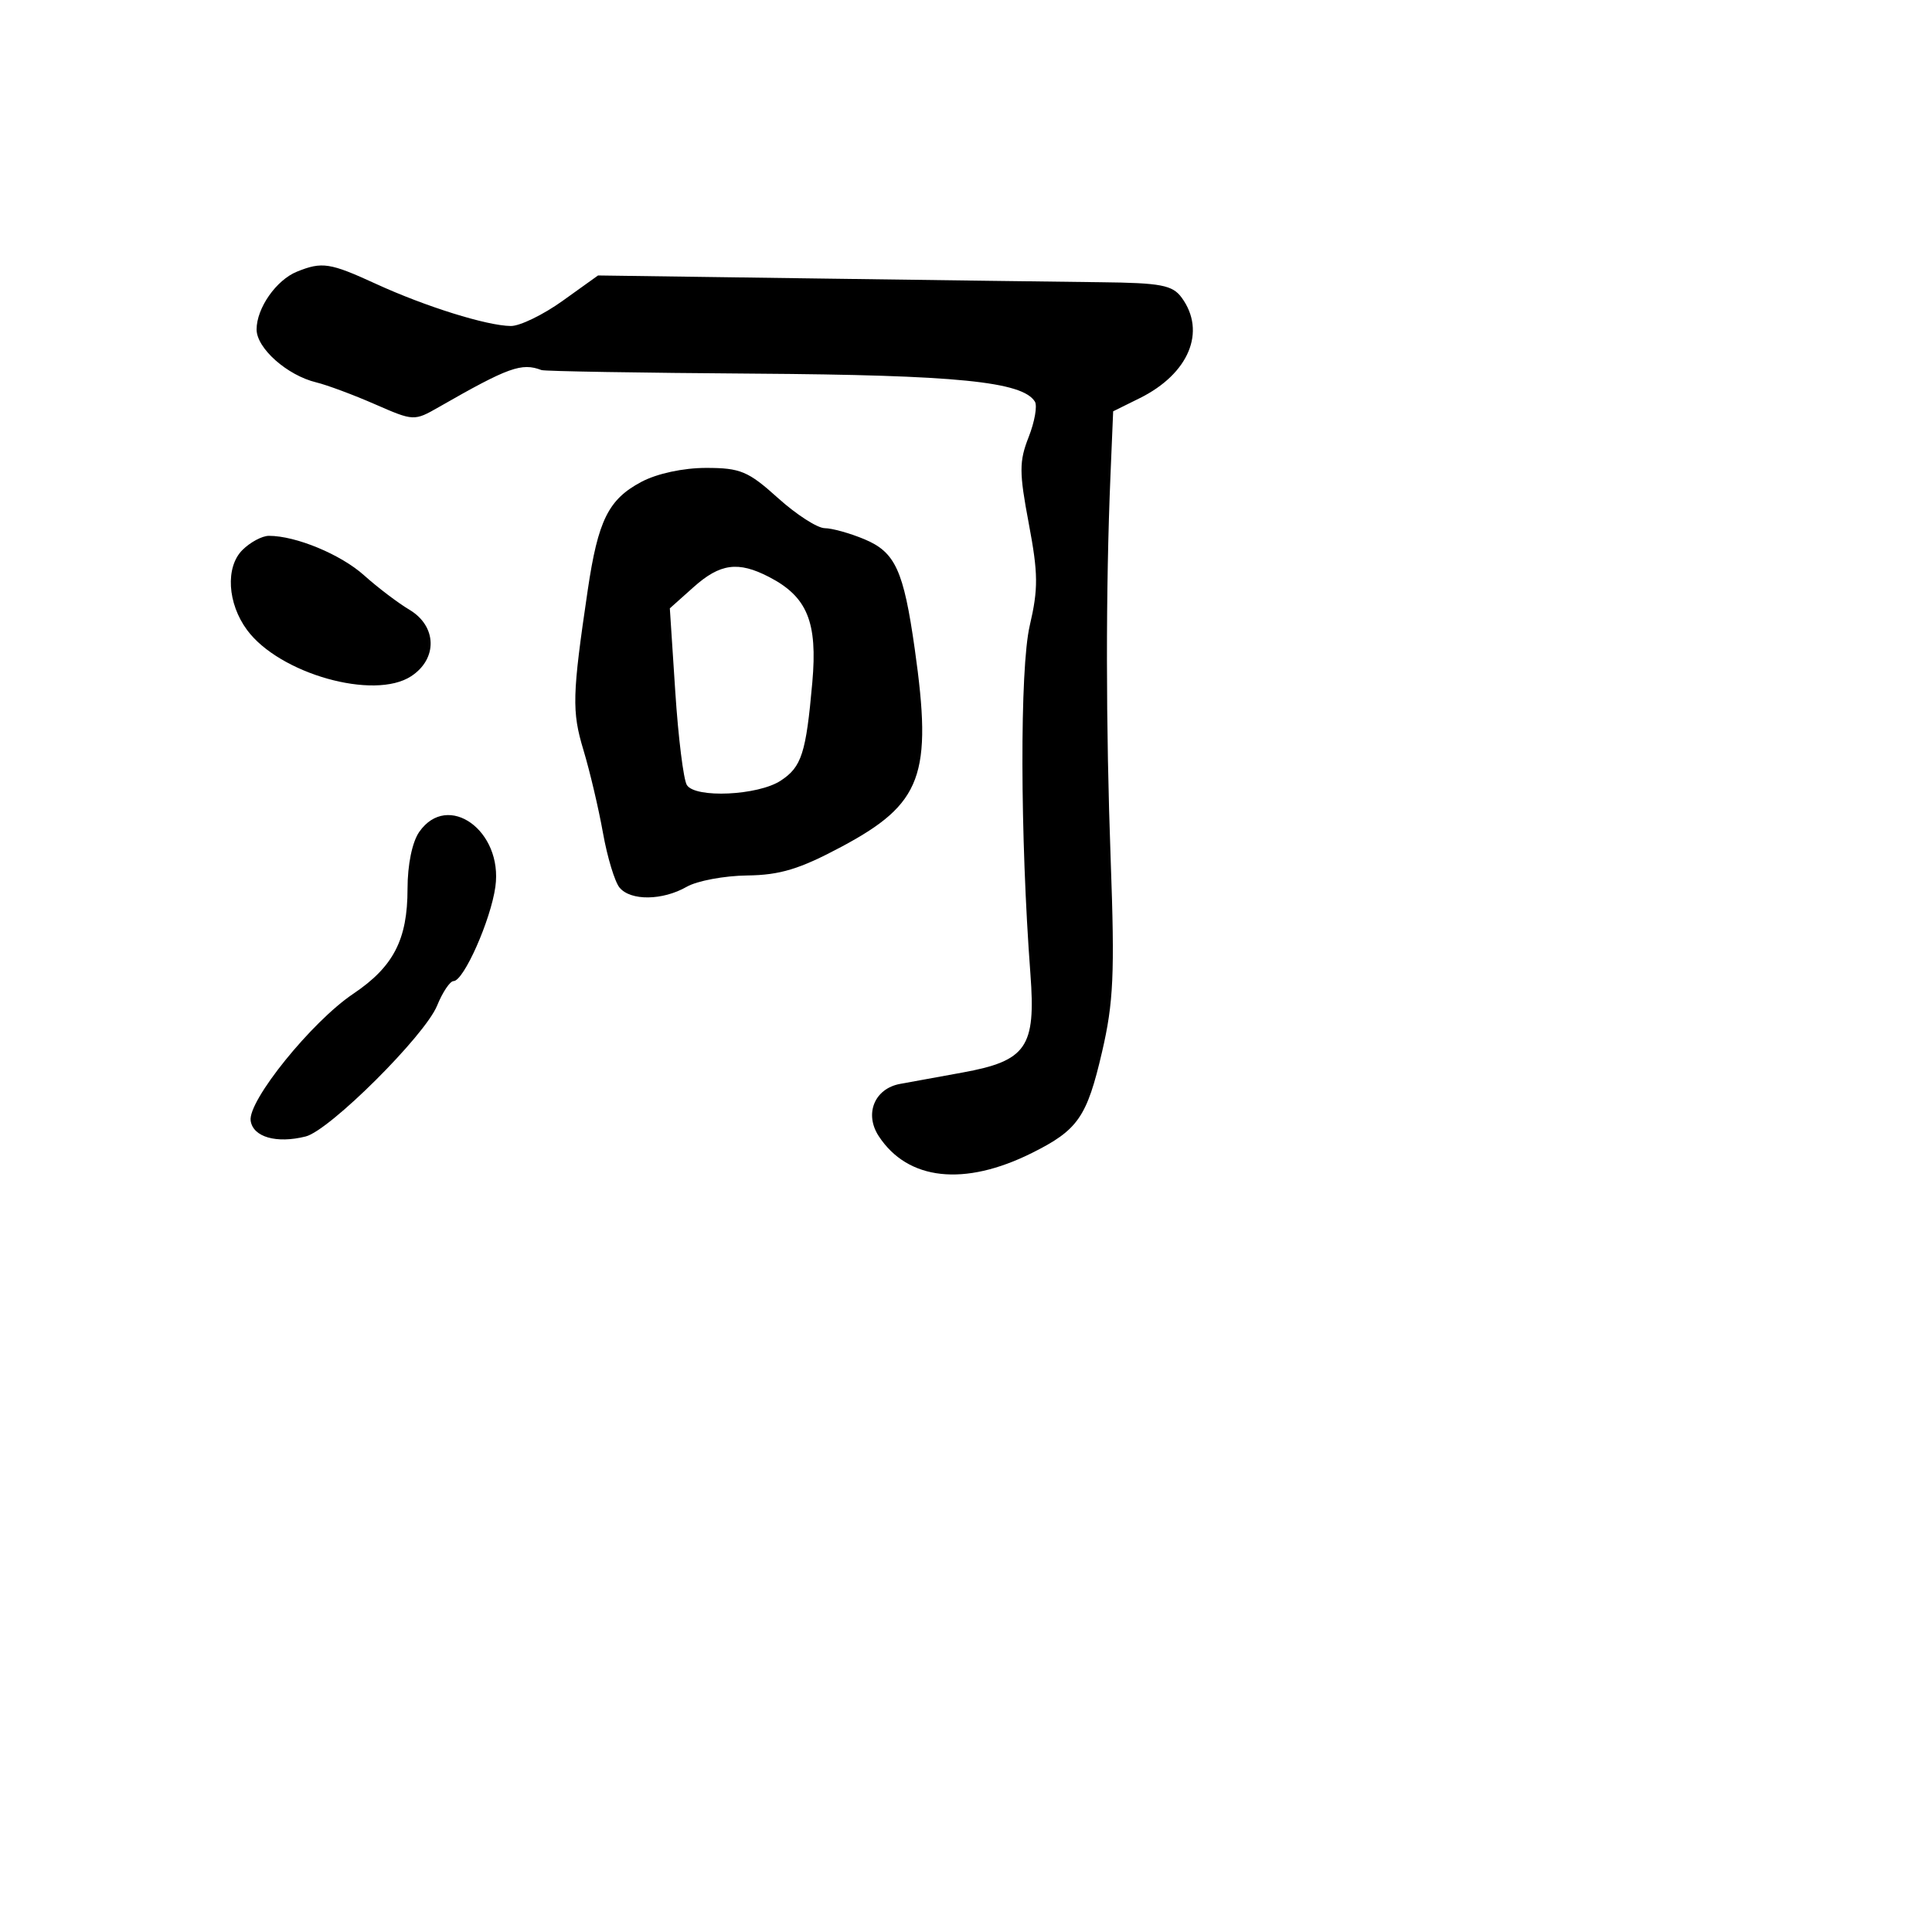<svg xmlns="http://www.w3.org/2000/svg" width="256" height="256" viewBox="0 0 256 256" version="1.1">
	<path d="M 39.357 35.992 C 36.605 37.102, 34 40.826, 34 43.650 C 34 46.146, 38.043 49.733, 41.912 50.670 C 43.336 51.015, 46.830 52.316, 49.678 53.562 C 54.821 55.811, 54.878 55.813, 58.178 53.924 C 67.375 48.658, 69.114 48.031, 71.750 49.036 C 72.162 49.193, 84.875 49.406, 100 49.510 C 126.777 49.694, 135.475 50.561, 137.127 53.213 C 137.471 53.766, 137.101 55.880, 136.303 57.911 C 135.034 61.141, 135.036 62.577, 136.320 69.376 C 137.569 75.991, 137.588 78.006, 136.446 82.900 C 135.118 88.596, 135.161 110.785, 136.537 129.073 C 137.267 138.781, 136.029 140.569, 127.500 142.123 C 124.200 142.724, 120.500 143.398, 119.279 143.620 C 115.878 144.238, 114.503 147.592, 116.438 150.546 C 120.291 156.426, 127.786 157.245, 136.751 152.767 C 142.844 149.725, 144.017 148.032, 146.028 139.381 C 147.547 132.844, 147.721 129.030, 147.177 114.091 C 146.522 96.085, 146.510 78.085, 147.143 63 L 147.500 54.500 151 52.769 C 157.528 49.540, 159.872 43.942, 156.580 39.441 C 155.362 37.775, 153.841 37.485, 145.830 37.396 C 140.699 37.339, 123.617 37.114, 107.872 36.896 L 79.243 36.500 74.555 39.860 C 71.977 41.708, 68.884 43.210, 67.683 43.197 C 64.508 43.164, 56.351 40.614, 49.814 37.612 C 43.721 34.813, 42.678 34.651, 39.357 35.992 M 84.984 63.851 C 80.619 66.170, 79.247 68.938, 77.881 78.173 C 75.816 92.144, 75.760 94.243, 77.313 99.397 C 78.159 102.204, 79.321 107.138, 79.896 110.362 C 80.471 113.587, 81.460 116.849, 82.093 117.612 C 83.567 119.388, 87.791 119.335, 91 117.500 C 92.375 116.714, 95.975 116.041, 99 116.004 C 103.351 115.951, 105.956 115.160, 111.469 112.218 C 122.185 106.501, 123.581 102.743, 121.210 86 C 119.731 75.561, 118.631 73.161, 114.538 71.452 C 112.628 70.653, 110.262 69.994, 109.282 69.986 C 108.302 69.978, 105.511 68.178, 103.080 65.986 C 99.146 62.438, 98.101 62, 93.565 62 C 90.527 62, 87.062 62.748, 84.984 63.851 M 32.117 72.883 C 29.853 75.147, 30.133 79.950, 32.735 83.475 C 37.027 89.286, 49.571 92.822, 54.482 89.603 C 58.015 87.289, 57.901 82.967, 54.250 80.794 C 52.737 79.894, 50.036 77.843, 48.246 76.236 C 45.164 73.469, 39.217 71, 35.634 71 C 34.735 71, 33.153 71.847, 32.117 72.883 M 91.894 77.804 L 88.756 80.607 89.478 91.656 C 89.874 97.733, 90.565 103.295, 91.011 104.018 C 92.111 105.798, 100.439 105.413, 103.446 103.443 C 106.222 101.624, 106.801 99.826, 107.636 90.417 C 108.347 82.419, 106.972 79.071, 101.901 76.449 C 97.807 74.332, 95.417 74.655, 91.894 77.804 M 55.557 110.223 C 54.621 111.559, 54 114.569, 54 117.772 C 54 124.508, 52.138 128.103, 46.791 131.694 C 41.302 135.381, 32.835 145.859, 33.213 148.497 C 33.524 150.668, 36.633 151.560, 40.505 150.588 C 43.678 149.792, 56.298 137.227, 57.918 133.250 C 58.647 131.463, 59.628 130, 60.098 130 C 61.443 130, 65.028 121.914, 65.640 117.500 C 66.668 110.089, 59.350 104.807, 55.557 110.223" stroke="none" fill="black" fill-rule="evenodd"/>
</svg>